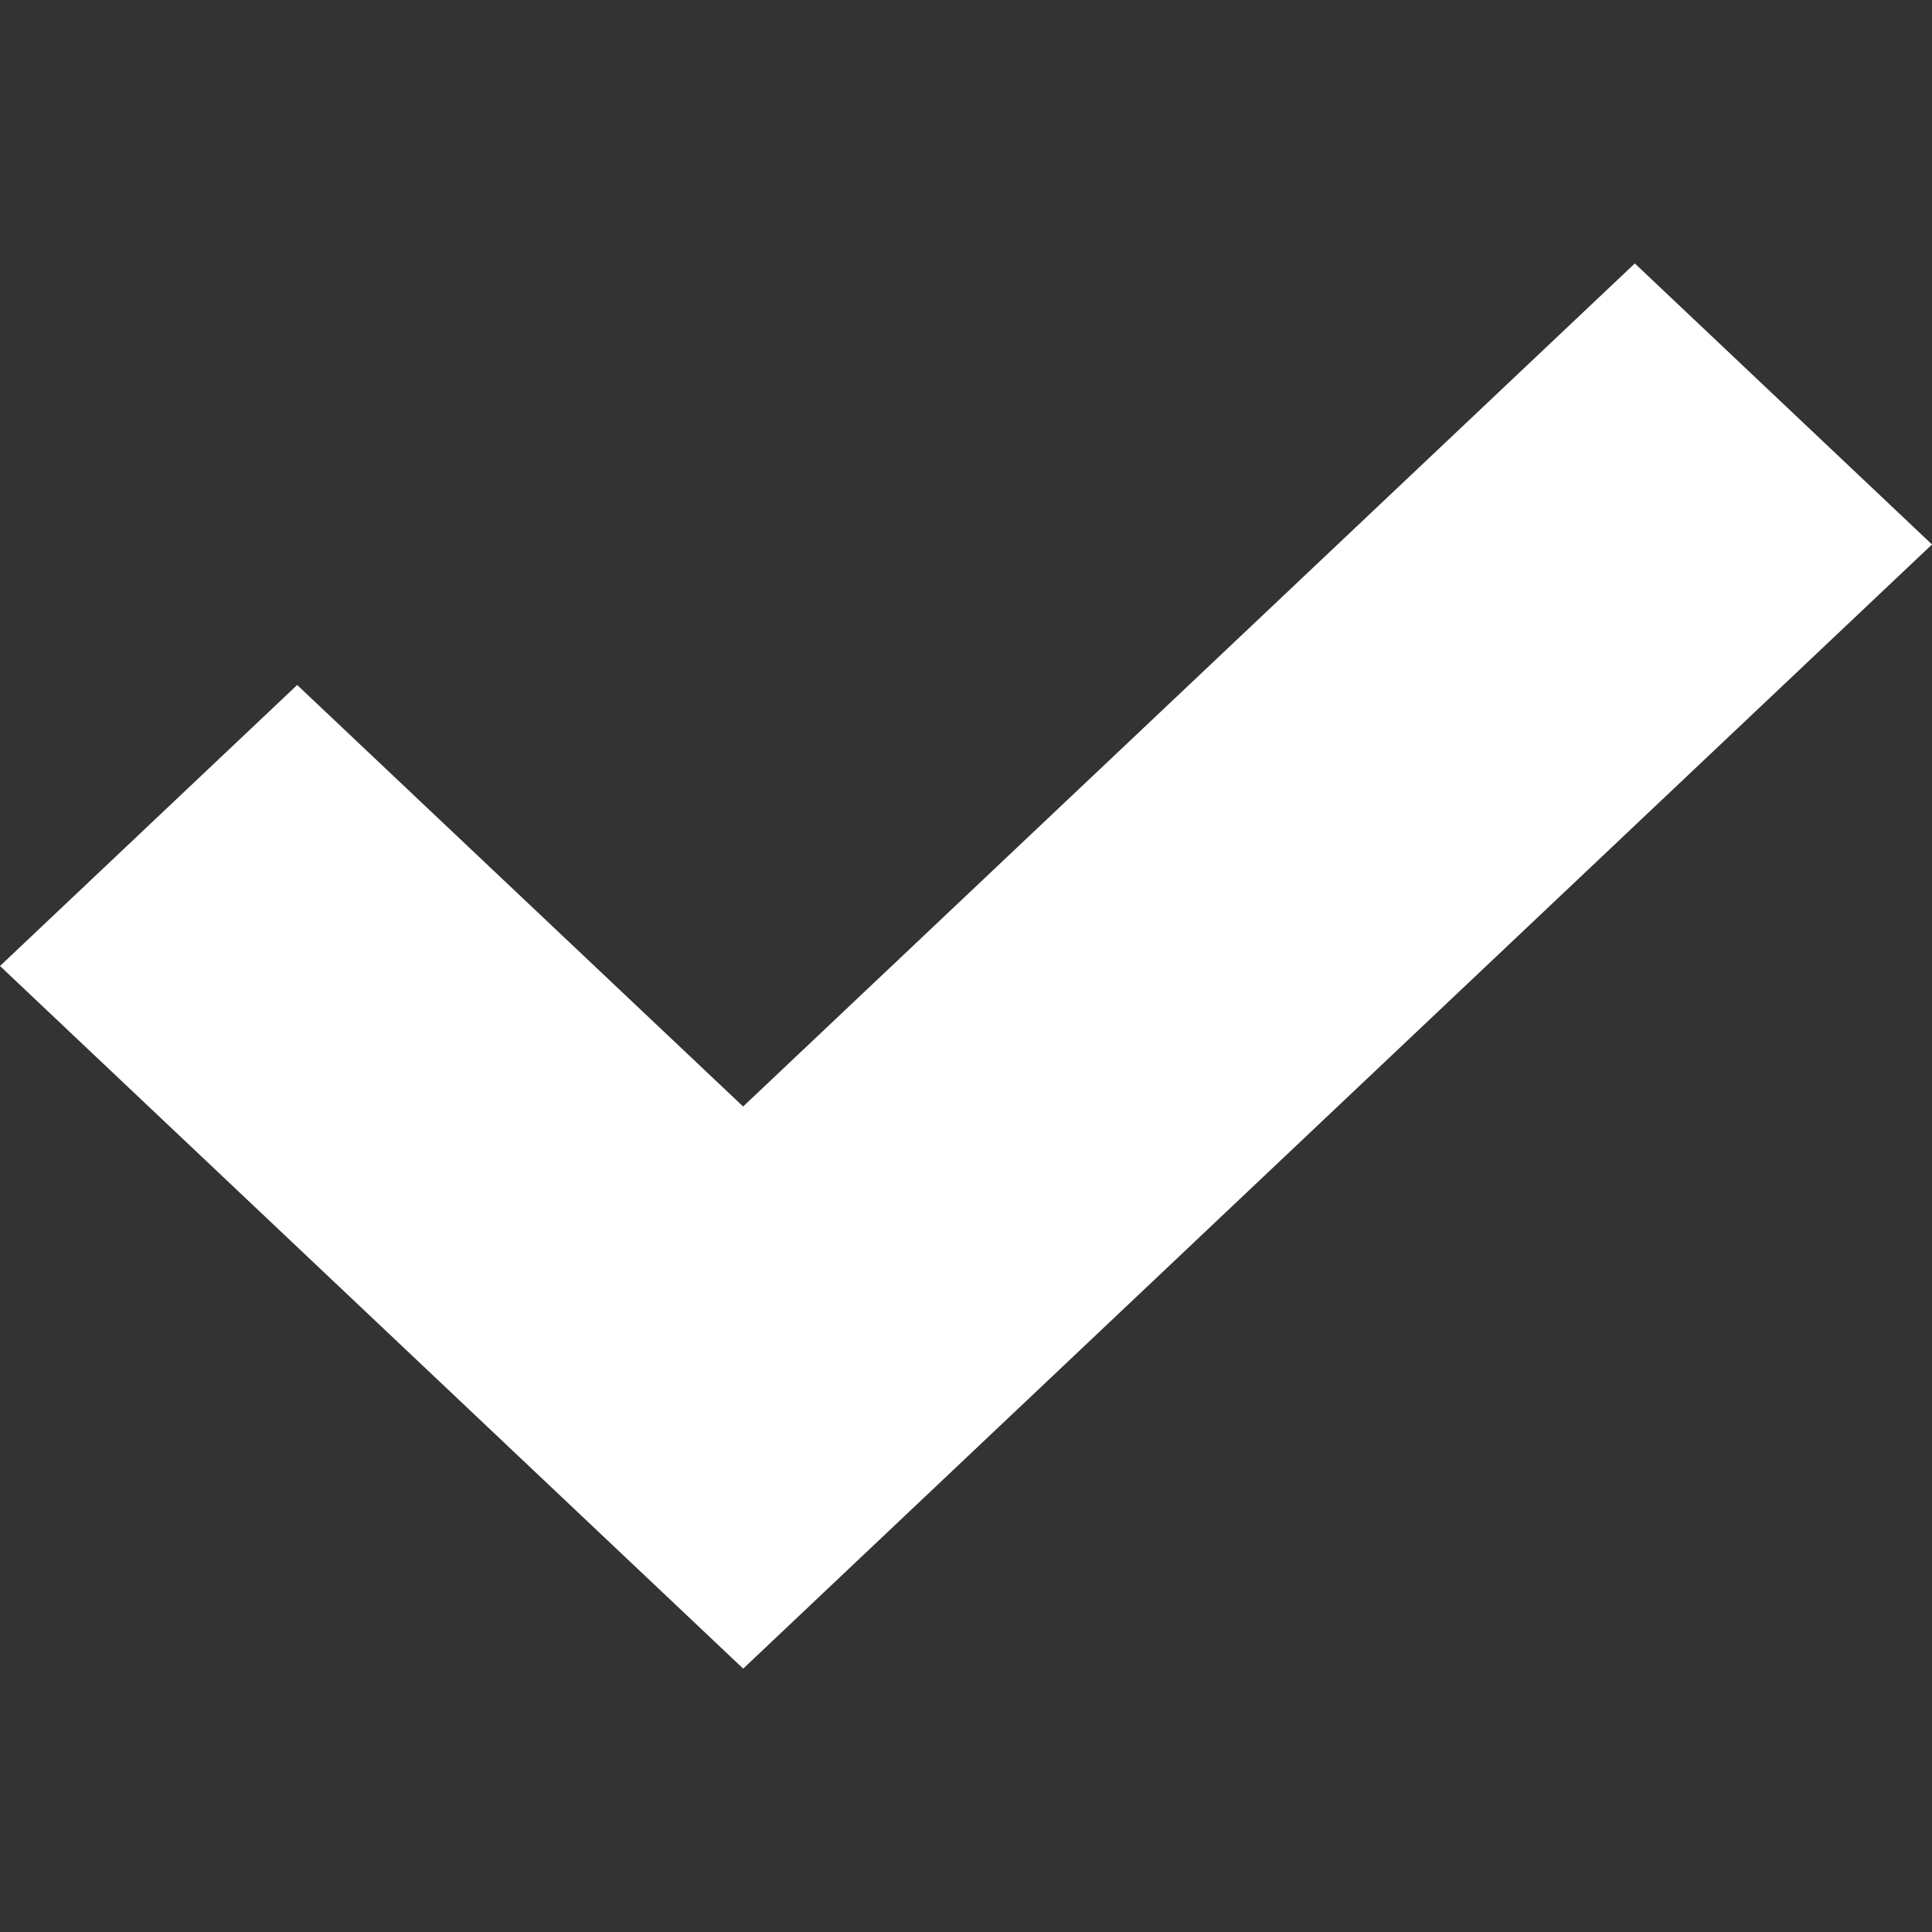 <!DOCTYPE svg PUBLIC "-//W3C//DTD SVG 1.1//EN" "http://www.w3.org/Graphics/SVG/1.1/DTD/svg11.dtd">

<!-- Uploaded to: SVG Repo, www.svgrepo.com, Transformed by: SVG Repo Mixer Tools -->
<svg width="15px" height="15px" viewBox="0 -1.5 11 11" version="1.1" xmlns="http://www.w3.org/2000/svg" xmlns:xlink="http://www.w3.org/1999/xlink" fill="#000000" stroke="#000000">

<rect x="0" y="-1.5" width="11" height="11" fill="#333333" stroke="none"/>

<g id="SVGRepo_bgCarrier" stroke-width="0"/>

<g id="SVGRepo_tracerCarrier" stroke-linecap="round" stroke-linejoin="round"/>

<g id="SVGRepo_iconCarrier"> <title>done_mini [#1484]</title> <desc>Created with Sketch.</desc> <defs> </defs> <g id="Page-1" stroke="none" stroke-width="1" fill="none" fill-rule="evenodd"> <g id="Dribbble-Light-Preview" transform="translate(-304, -366)" fill="#ffffff"> <g id="icons" transform="translate(56, 160)"> <polygon id="done_mini-[#1484]" points="259 207.6 252.232 214 252.231 213.999 252.231 214 248 210 249.692 208.4 252.231 210.8 257.308 206"> </polygon> </g> </g> </g> </g>

</svg>